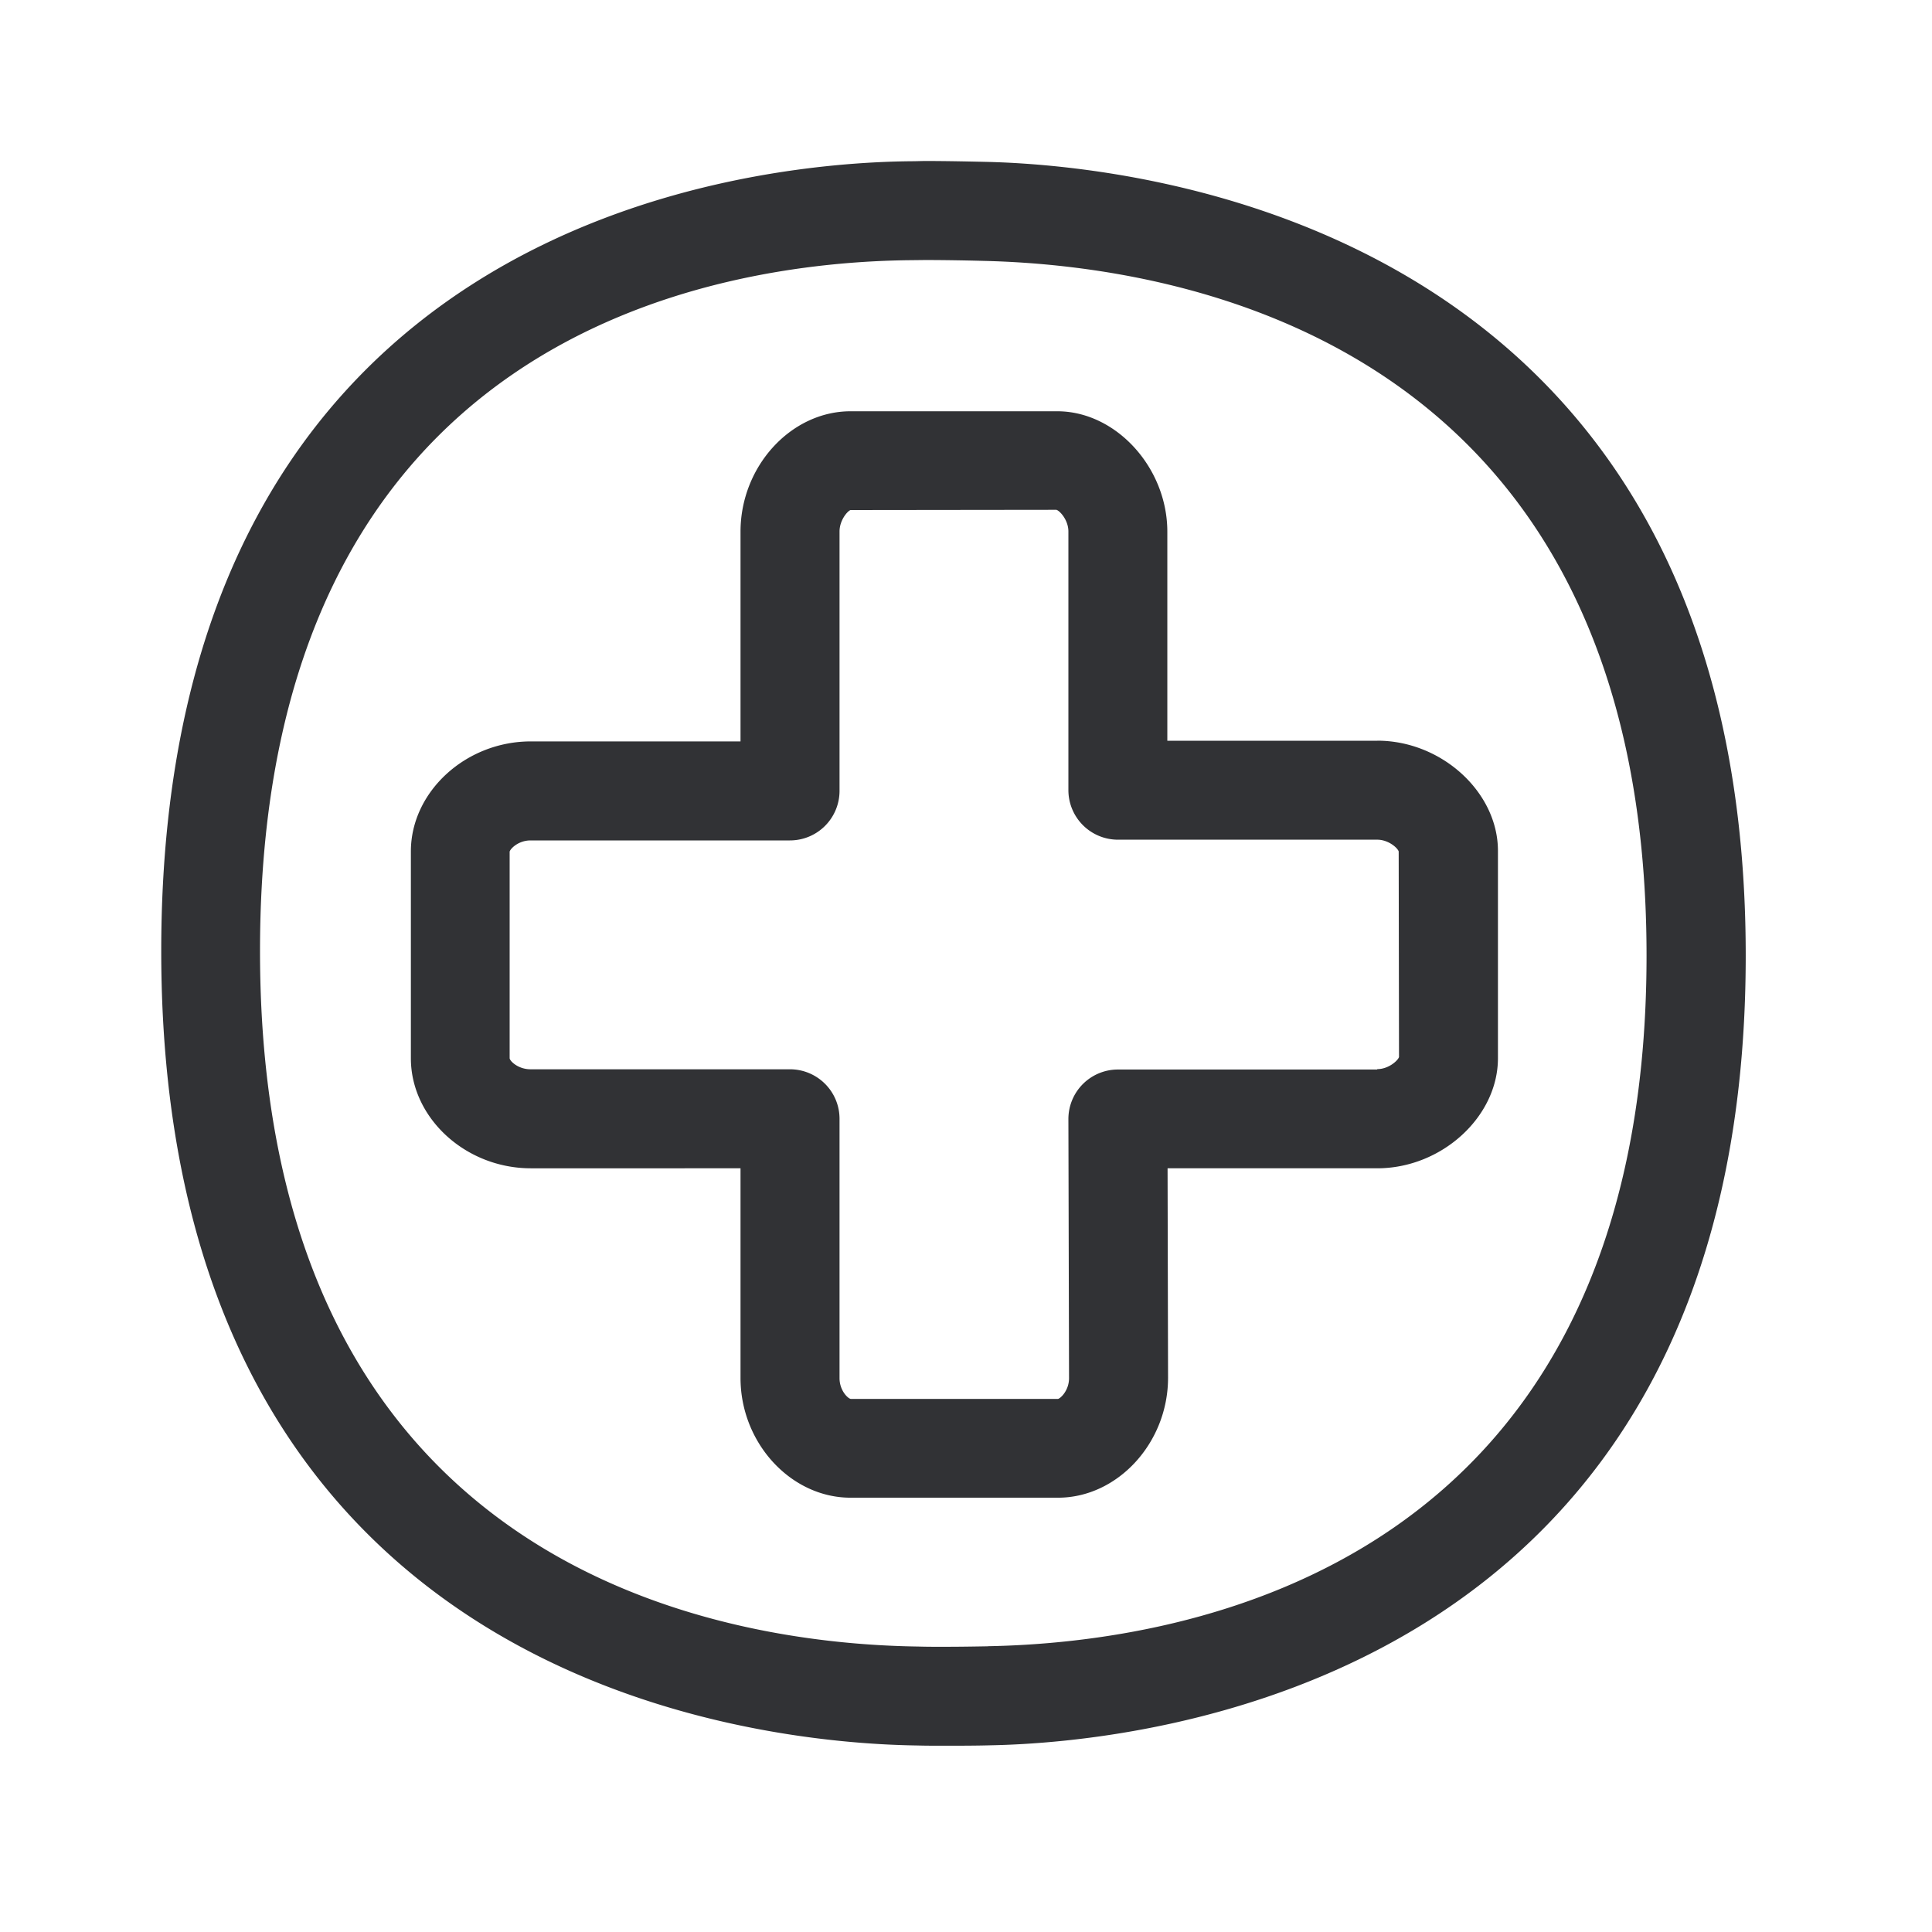 <svg width="24" height="24" viewBox="0 0 24 24" xmlns="http://www.w3.org/2000/svg"><path d="M12.269 20.45c2.462-.044 8.185-.971 8.185-8.579 0-7.61-5.757-8.571-8.23-8.63a29.274 29.274 0 00-.725-.011l-.168.002c-2.435.02-8.101.902-8.101 8.58 0 7.695 5.72 8.608 8.179 8.642.098.003.202.003.302.003.197 0 .39-.003.558-.006zm-.014-18.439c1.927.045 9.431.807 9.431 9.86 0 9.07-7.512 9.776-9.392 9.81-.176.005-.378.005-.58.005-.106 0-.215 0-.32-.003-1.977-.028-9.391-.742-9.391-9.87 0-9.116 7.347-9.793 9.322-9.81.059 0 .115-.003.176-.003.255 0 .524.006.754.011zm4.854 11.27c.14 0 .255-.105.27-.15l-.004-2.554c-.016-.048-.131-.146-.266-.146h-3.221a.616.616 0 01-.616-.616V6.602c0-.14-.104-.255-.149-.269l-2.557.003c-.037.011-.137.126-.137.266v3.222a.616.616 0 01-.617.616H6.591c-.151 0-.252.103-.26.14v2.566c.002.033.103.137.26.137h3.221c.34 0 .617.274.617.616v3.221c0 .152.103.253.14.258h2.574c.033-.008.137-.106.137-.258l-.008-3.218a.615.615 0 01.616-.616h3.221v-.006zm0-4.08c.799 0 1.499.64 1.499 1.368v2.577c0 .728-.7 1.367-1.499 1.367h-2.605l.006 2.602c0 .81-.628 1.49-1.367 1.49h-2.577c-.742 0-1.367-.68-1.367-1.487v-2.605H6.594c-.81 0-1.49-.625-1.49-1.367v-2.569c0-.74.68-1.367 1.49-1.367h2.605V6.605c0-.812.627-1.496 1.367-1.496h2.568c.729 0 1.367.7 1.367 1.496v2.597h2.608z" fill="#313235" fill-rule="nonzero"/></svg>